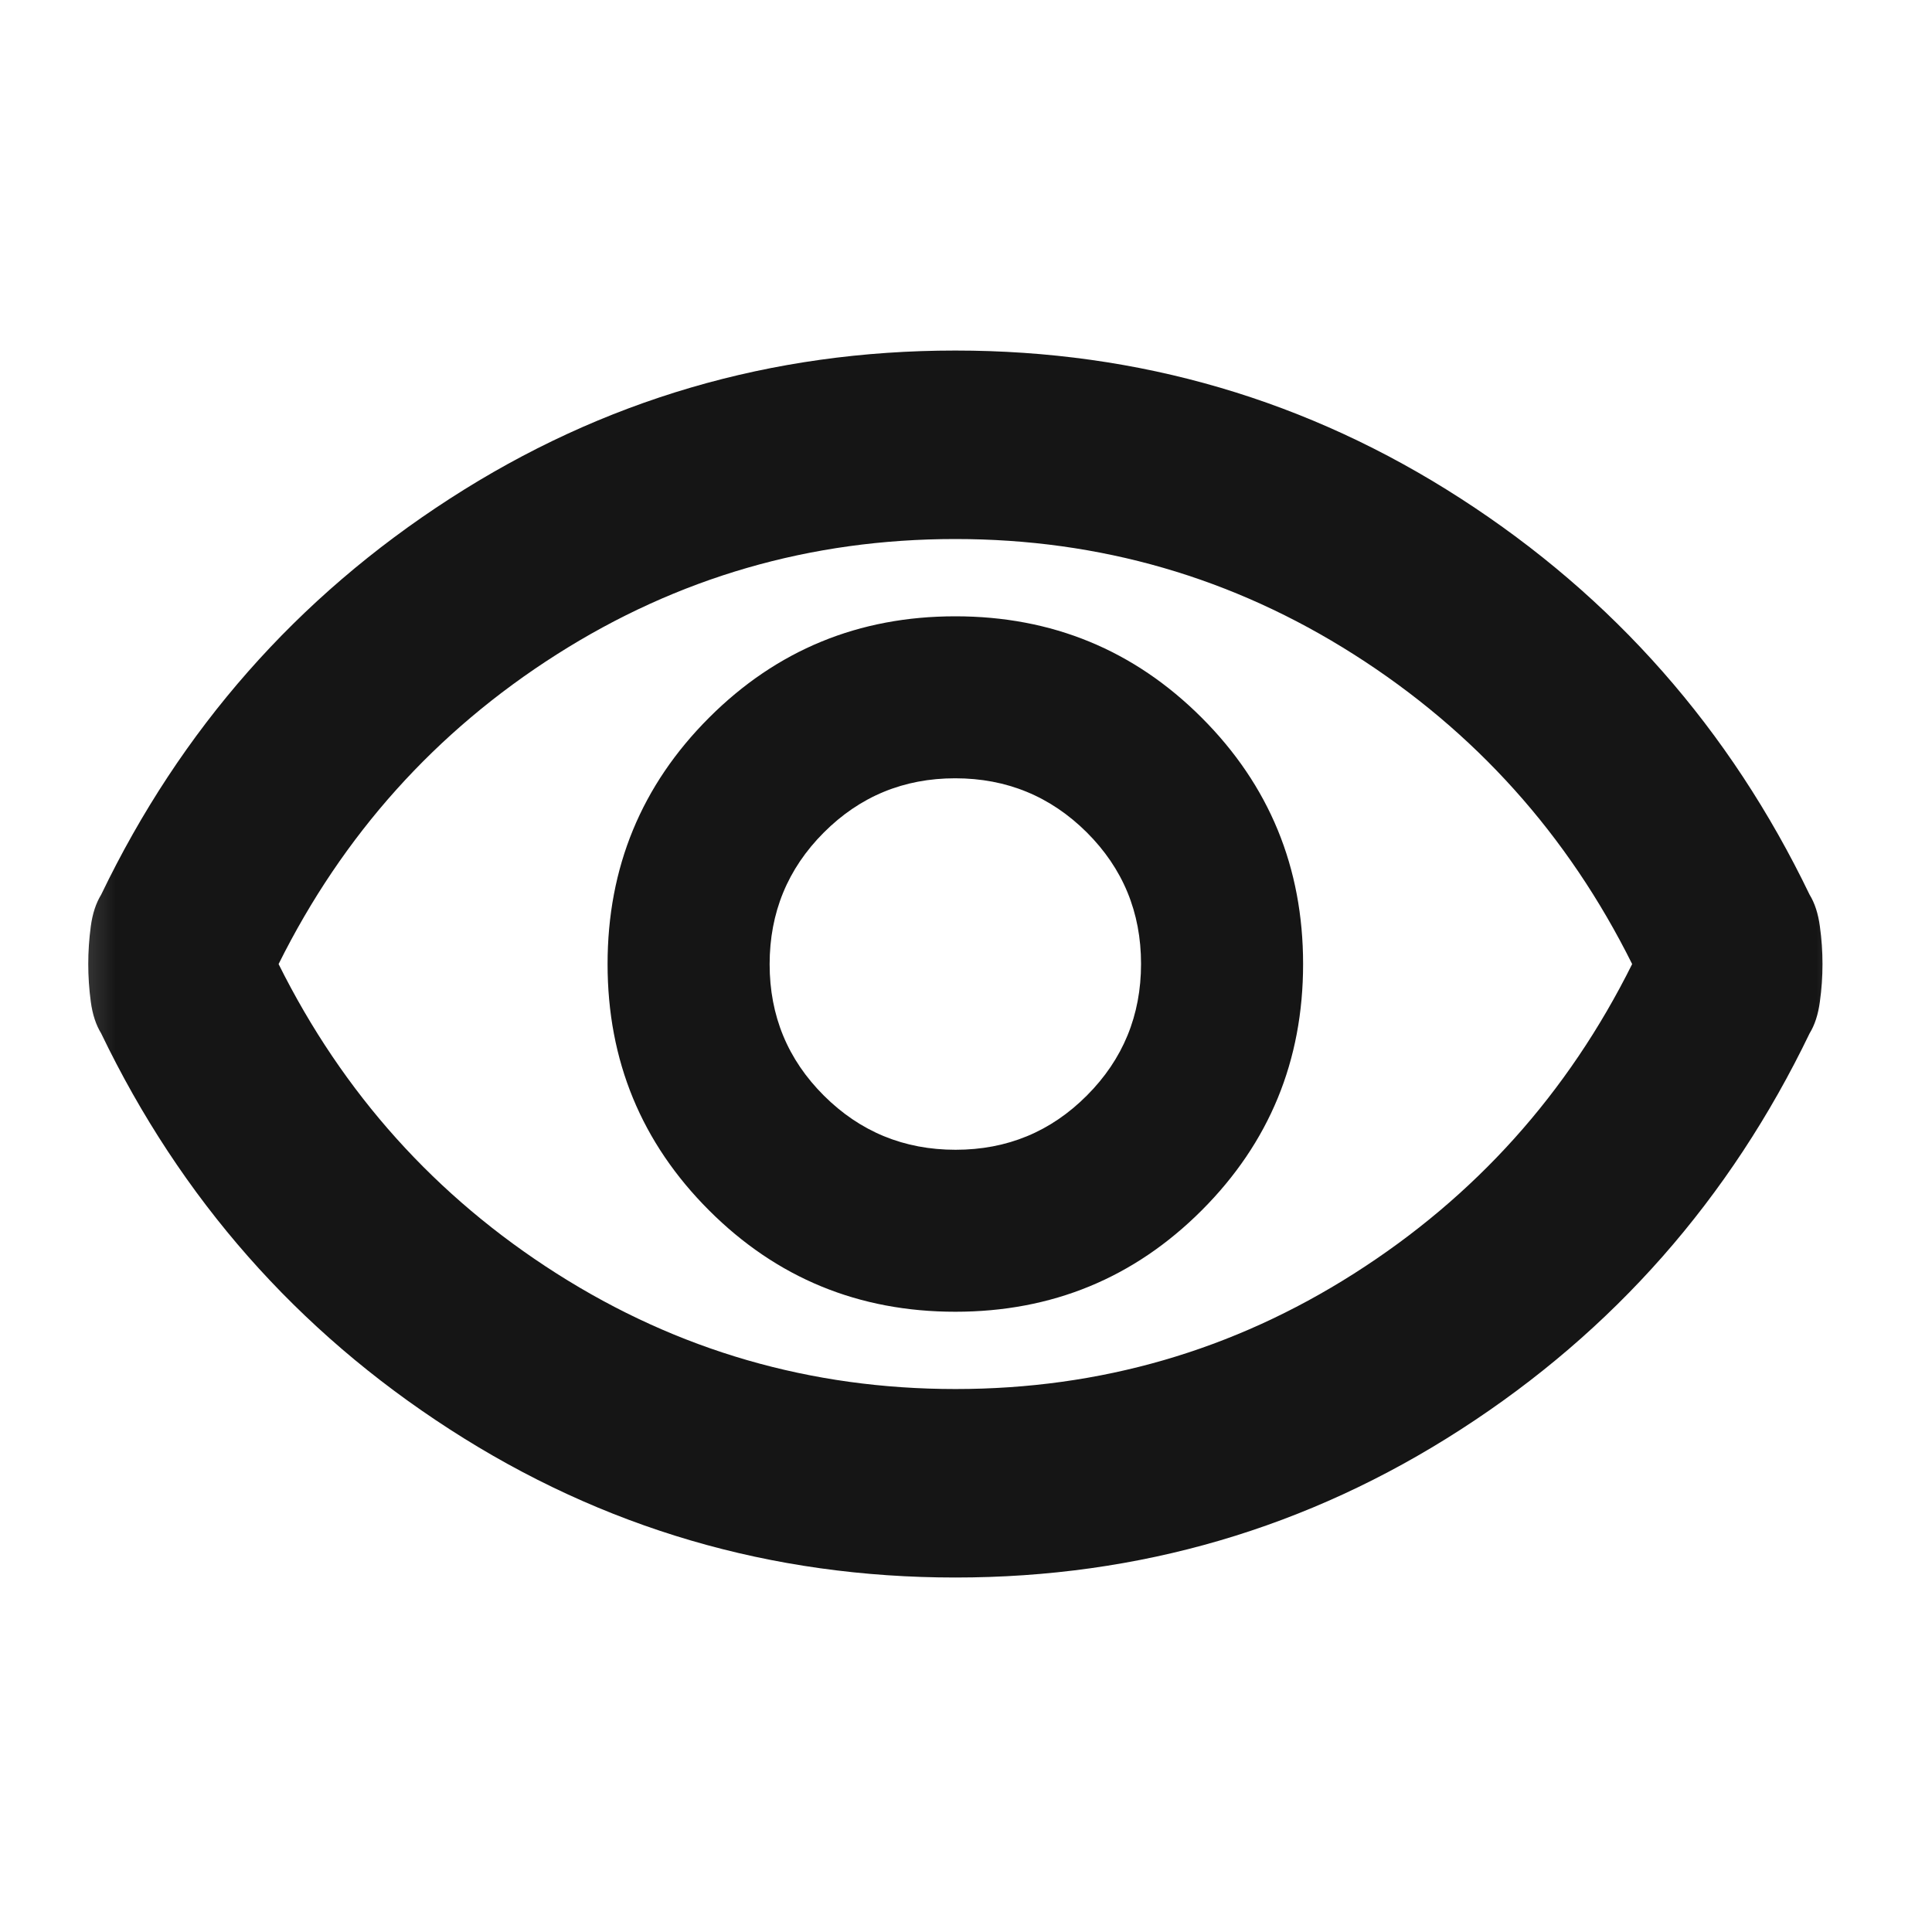 <svg width="25" height="25" viewBox="0 0 25 25" fill="none" xmlns="http://www.w3.org/2000/svg">
<mask id="mask0_63_1056" style="mask-type:alpha" maskUnits="userSpaceOnUse" x="0" y="0" width="25" height="25">
<rect x="0.362" y="0.975" width="24" height="24" fill="#D9D9D9"/>
</mask>
<g mask="url(#mask0_63_1056)">
<path d="M12.362 16.974C13.612 16.974 14.675 16.537 15.55 15.662C16.425 14.787 16.862 13.725 16.862 12.475C16.862 11.225 16.425 10.162 15.55 9.287C14.675 8.412 13.612 7.975 12.362 7.975C11.112 7.975 10.05 8.412 9.175 9.287C8.3 10.162 7.862 11.225 7.862 12.475C7.862 13.725 8.3 14.787 9.175 15.662C10.05 16.537 11.112 16.974 12.362 16.974ZM12.365 14.878C11.698 14.878 11.13 14.644 10.662 14.178C10.193 13.711 9.959 13.144 9.959 12.477C9.959 11.81 10.192 11.242 10.659 10.774C11.126 10.306 11.693 10.071 12.36 10.071C13.027 10.071 13.594 10.305 14.063 10.771C14.531 11.238 14.765 11.805 14.765 12.472C14.765 13.139 14.532 13.707 14.065 14.175C13.598 14.644 13.032 14.878 12.365 14.878ZM12.362 20.413C9.98 20.413 7.799 19.774 5.822 18.497C3.844 17.221 2.339 15.512 1.309 13.372C1.242 13.263 1.197 13.127 1.175 12.963C1.153 12.799 1.142 12.636 1.142 12.475C1.142 12.313 1.153 12.15 1.175 11.986C1.197 11.822 1.242 11.686 1.309 11.577C2.339 9.437 3.844 7.729 5.822 6.452C7.799 5.175 9.98 4.536 12.362 4.536C14.745 4.536 16.925 5.175 18.903 6.452C20.881 7.729 22.385 9.437 23.416 11.577C23.483 11.686 23.527 11.822 23.549 11.986C23.572 12.15 23.583 12.313 23.583 12.475C23.583 12.636 23.572 12.799 23.549 12.963C23.527 13.127 23.483 13.263 23.416 13.372C22.385 15.512 20.881 17.221 18.903 18.497C16.925 19.774 14.745 20.413 12.362 20.413ZM12.364 17.974C14.237 17.974 15.956 17.476 17.521 16.48C19.087 15.484 20.287 14.149 21.12 12.475C20.287 10.801 19.087 9.465 17.52 8.469C15.954 7.473 14.234 6.975 12.361 6.975C10.488 6.975 8.769 7.473 7.203 8.469C5.637 9.465 4.438 10.801 3.605 12.475C4.438 14.149 5.638 15.484 7.204 16.48C8.771 17.476 10.491 17.974 12.364 17.974Z" fill="#151515"/>
</g>
</svg>

